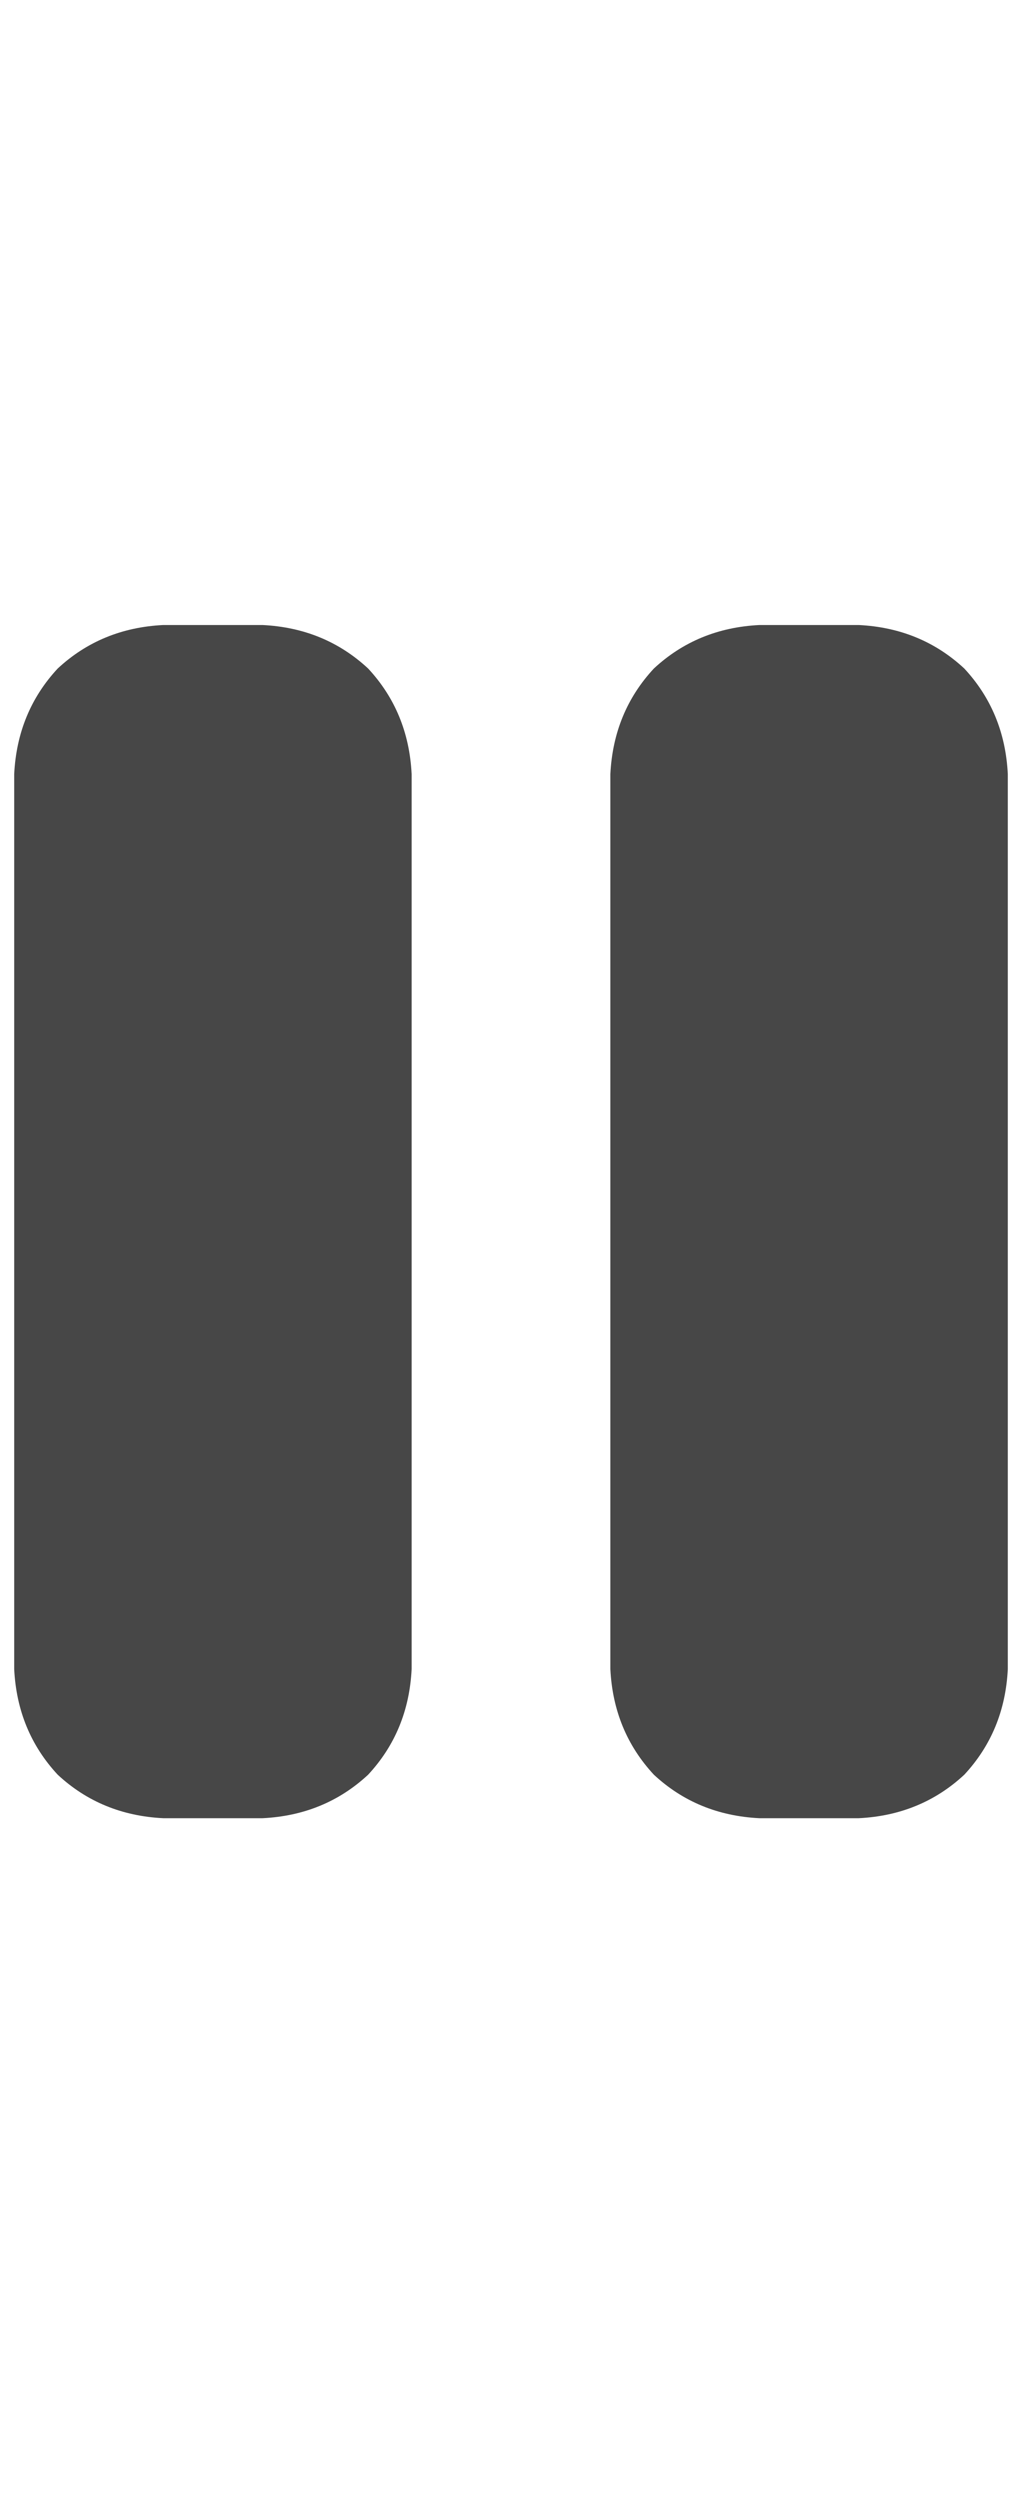 <svg width="9" height="22" viewBox="0 0 9 22" fill="none" xmlns="http://www.w3.org/2000/svg">
<g id="label-paired / sm / pause-sm / fill" clip-path="url(#clip0_1731_2791)">
<path id="icon" d="M1.438 5.5H2.312C2.677 5.518 2.987 5.646 3.242 5.883C3.479 6.138 3.607 6.448 3.625 6.812V14.688C3.607 15.052 3.479 15.362 3.242 15.617C2.987 15.854 2.677 15.982 2.312 16H1.438C1.073 15.982 0.763 15.854 0.508 15.617C0.271 15.362 0.143 15.052 0.125 14.688V6.812C0.143 6.448 0.271 6.138 0.508 5.883C0.763 5.646 1.073 5.518 1.438 5.5ZM6.688 5.5H7.562C7.927 5.518 8.237 5.646 8.492 5.883C8.729 6.138 8.857 6.448 8.875 6.812V14.688C8.857 15.052 8.729 15.362 8.492 15.617C8.237 15.854 7.927 15.982 7.562 16H6.688C6.323 15.982 6.013 15.854 5.758 15.617C5.521 15.362 5.393 15.052 5.375 14.688V6.812C5.393 6.448 5.521 6.138 5.758 5.883C6.013 5.646 6.323 5.518 6.688 5.5Z" fill="black" fill-opacity="0.72"/>
</g>
<defs>
<clipPath id="clip0_1731_2791">
<rect width="9" height="22" fill="white"/>
</clipPath>
</defs>
</svg>
